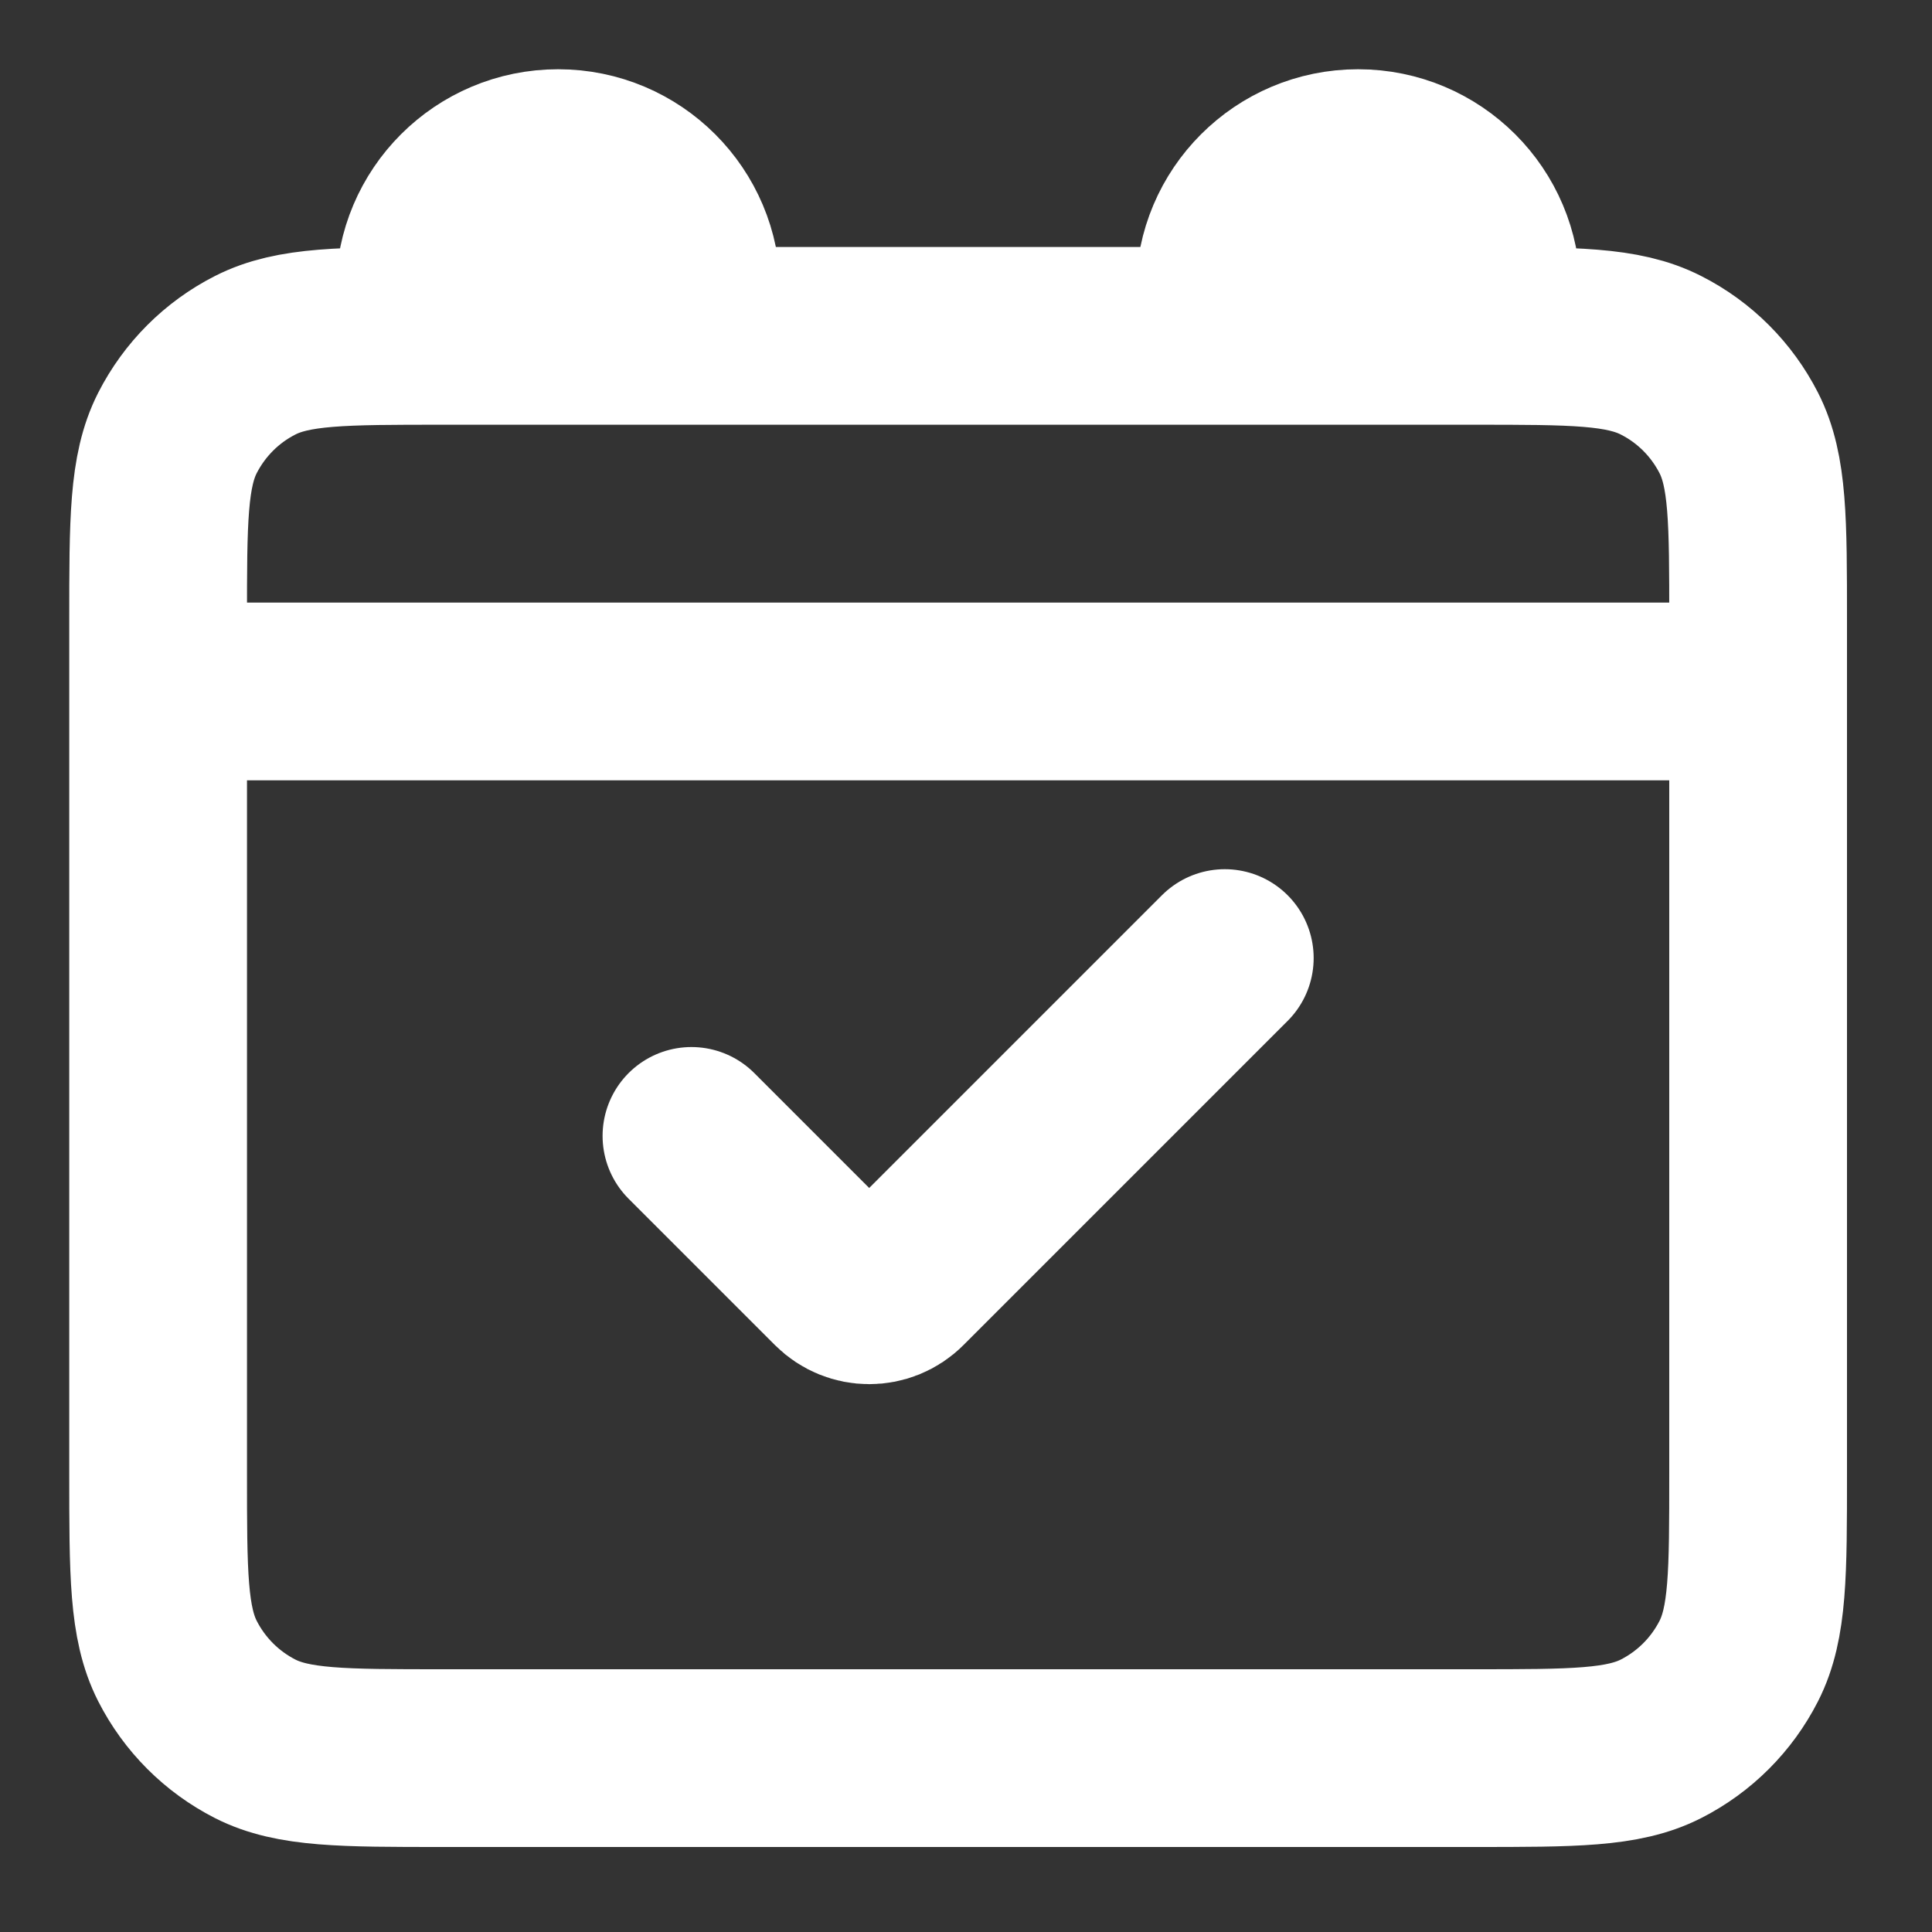 <svg width="19" height="19" viewBox="0 0 19 19" fill="none" xmlns="http://www.w3.org/2000/svg">
<rect x="0" y="0" width="19" height="19" fill="#333333" stroke="none"/>
<path d="M12.045 9.422L8.857 12.61C8.687 12.781 8.41 12.781 8.239 12.61L6.8 11.171M1.555 6.8H17.29M6.8 3.303H4.352C3.373 3.303 2.883 3.303 2.509 3.494C2.18 3.661 1.913 3.929 1.745 4.258C1.555 4.632 1.555 5.121 1.555 6.1V14.493C1.555 15.472 1.555 15.961 1.745 16.335C1.913 16.665 2.18 16.932 2.509 17.1C2.883 17.29 3.373 17.29 4.352 17.29H14.493C15.472 17.29 15.961 17.29 16.335 17.1C16.665 16.932 16.932 16.665 17.1 16.335C17.29 15.961 17.29 15.472 17.29 14.493V6.1C17.29 5.121 17.29 4.632 17.1 4.258C16.932 3.929 16.665 3.661 16.335 3.494C15.961 3.303 15.472 3.303 14.493 3.303H12.045M6.8 3.303H12.045M6.8 3.303V2.866C6.8 2.142 6.213 1.555 5.489 1.555C4.764 1.555 4.177 2.142 4.177 2.866V3.303M12.045 3.303V2.866C12.045 2.142 12.632 1.555 13.356 1.555C14.081 1.555 14.668 2.142 14.668 2.866V3.303" stroke="white" stroke-width="1.748" stroke-linecap="round"/>
</svg>
